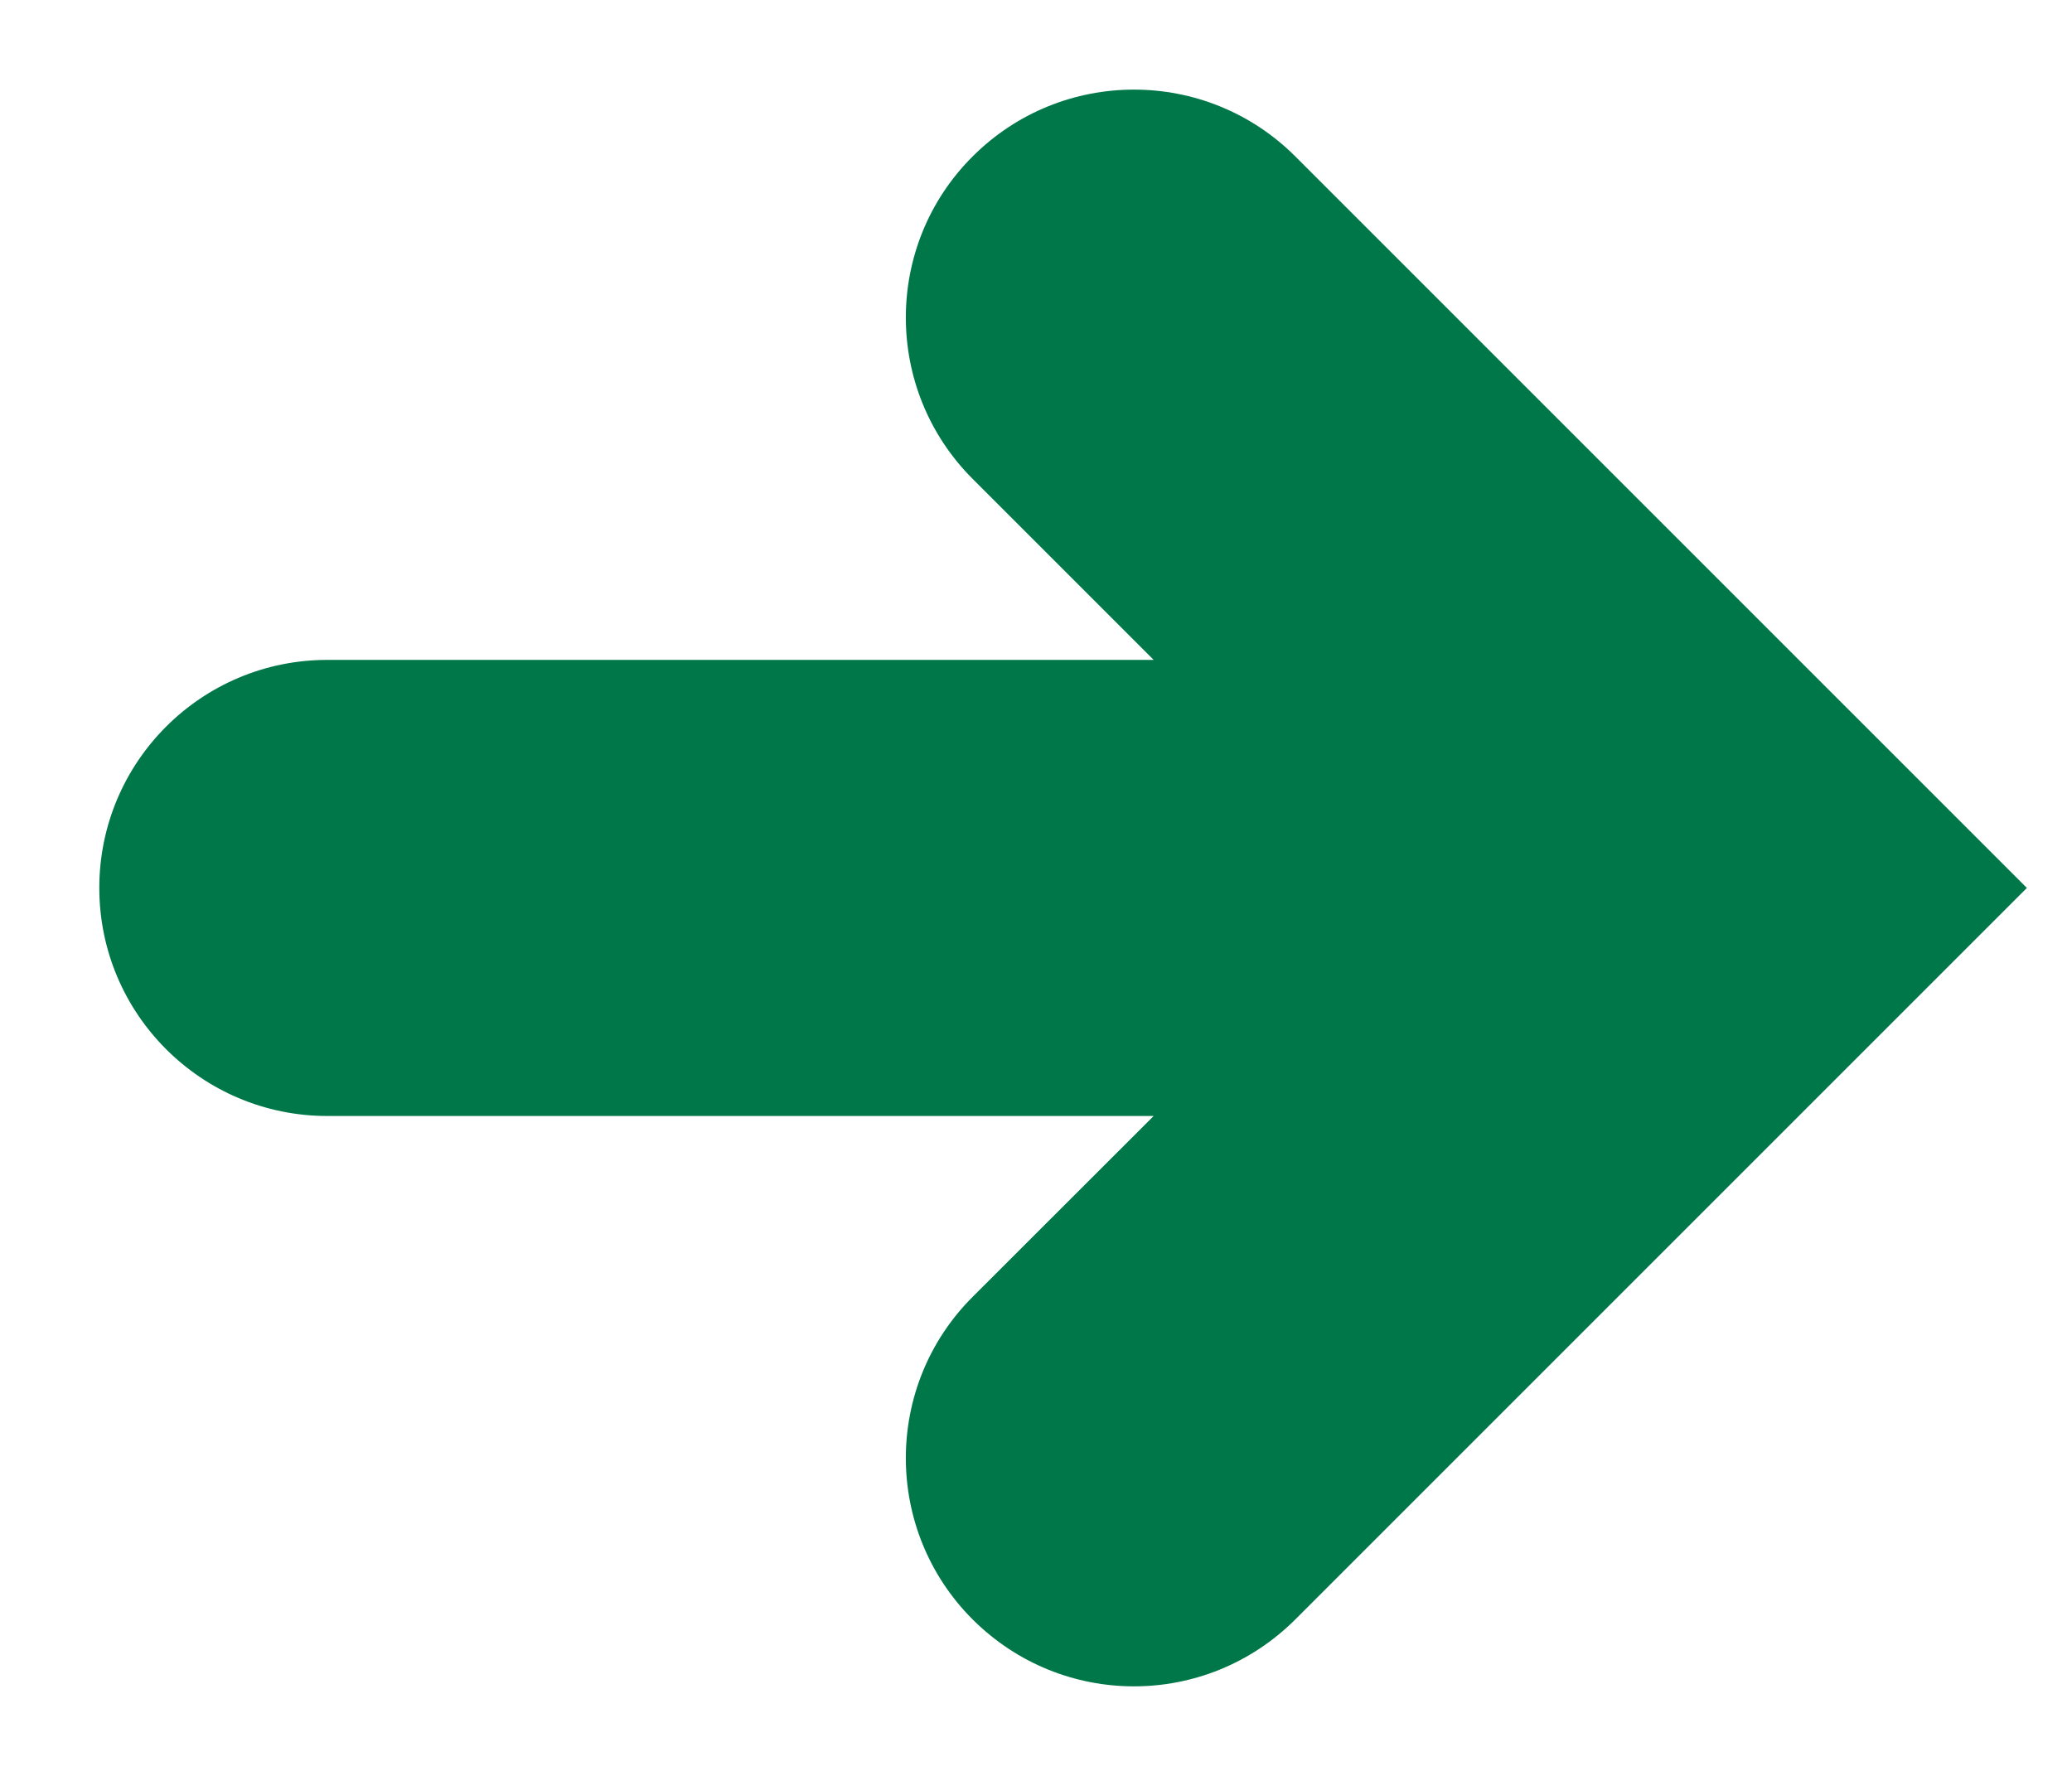 <svg width="14" height="12" viewBox="0 0 14 12" fill="none" xmlns="http://www.w3.org/2000/svg">
<path d="M6.572 1.057C5.97 1.657 5.97 2.634 6.572 3.236L7.795 4.459H2.212C1.361 4.459 0.671 5.148 0.671 6C0.671 6.851 1.361 7.541 2.212 7.541H7.795L6.572 8.763C5.97 9.364 5.97 10.341 6.572 10.943C6.874 11.244 7.267 11.395 7.662 11.395C8.057 11.395 8.45 11.244 8.752 10.943L13.695 6L8.752 1.057C8.15 0.455 7.174 0.455 6.572 1.057Z" fill="#007749"/>
</svg>

